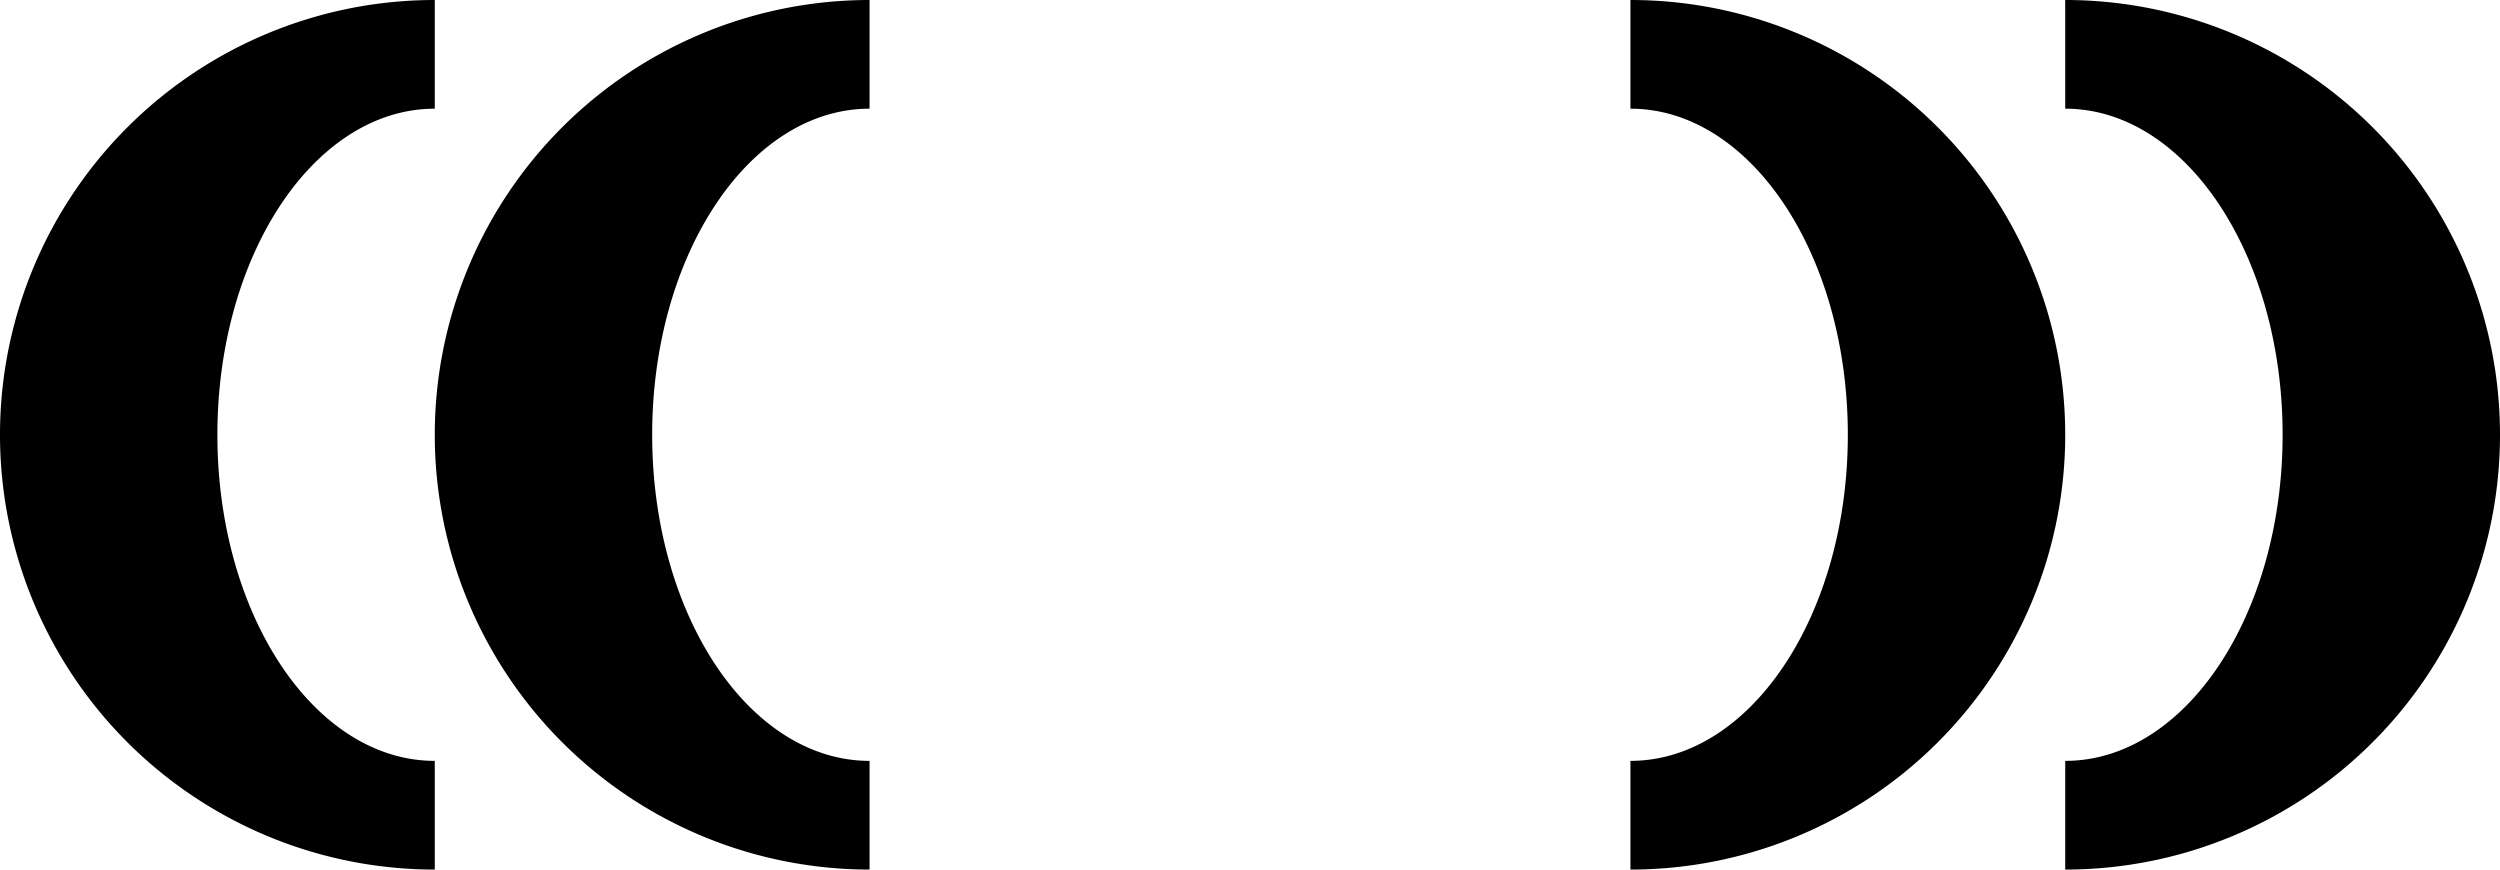<svg xmlns="http://www.w3.org/2000/svg" version="1.0" width="23" height="8"><path d="M4 0a4 4 0 1 0 0 8V7C2.895 7 2 5.657 2 4s.895-3 2-3V0zM19 0v1c1.105 0 2 1.343 2 3s-.895 3-2 3v1a4 4 0 1 0 0-8z"/><path d="M8 0a4 4 0 1 0 0 8V7C6.895 7 6 5.657 6 4s.895-3 2-3V0zM15 0v1c1.105 0 2 1.343 2 3s-.895 3-2 3v1a4 4 0 1 0 0-8z"/></svg>